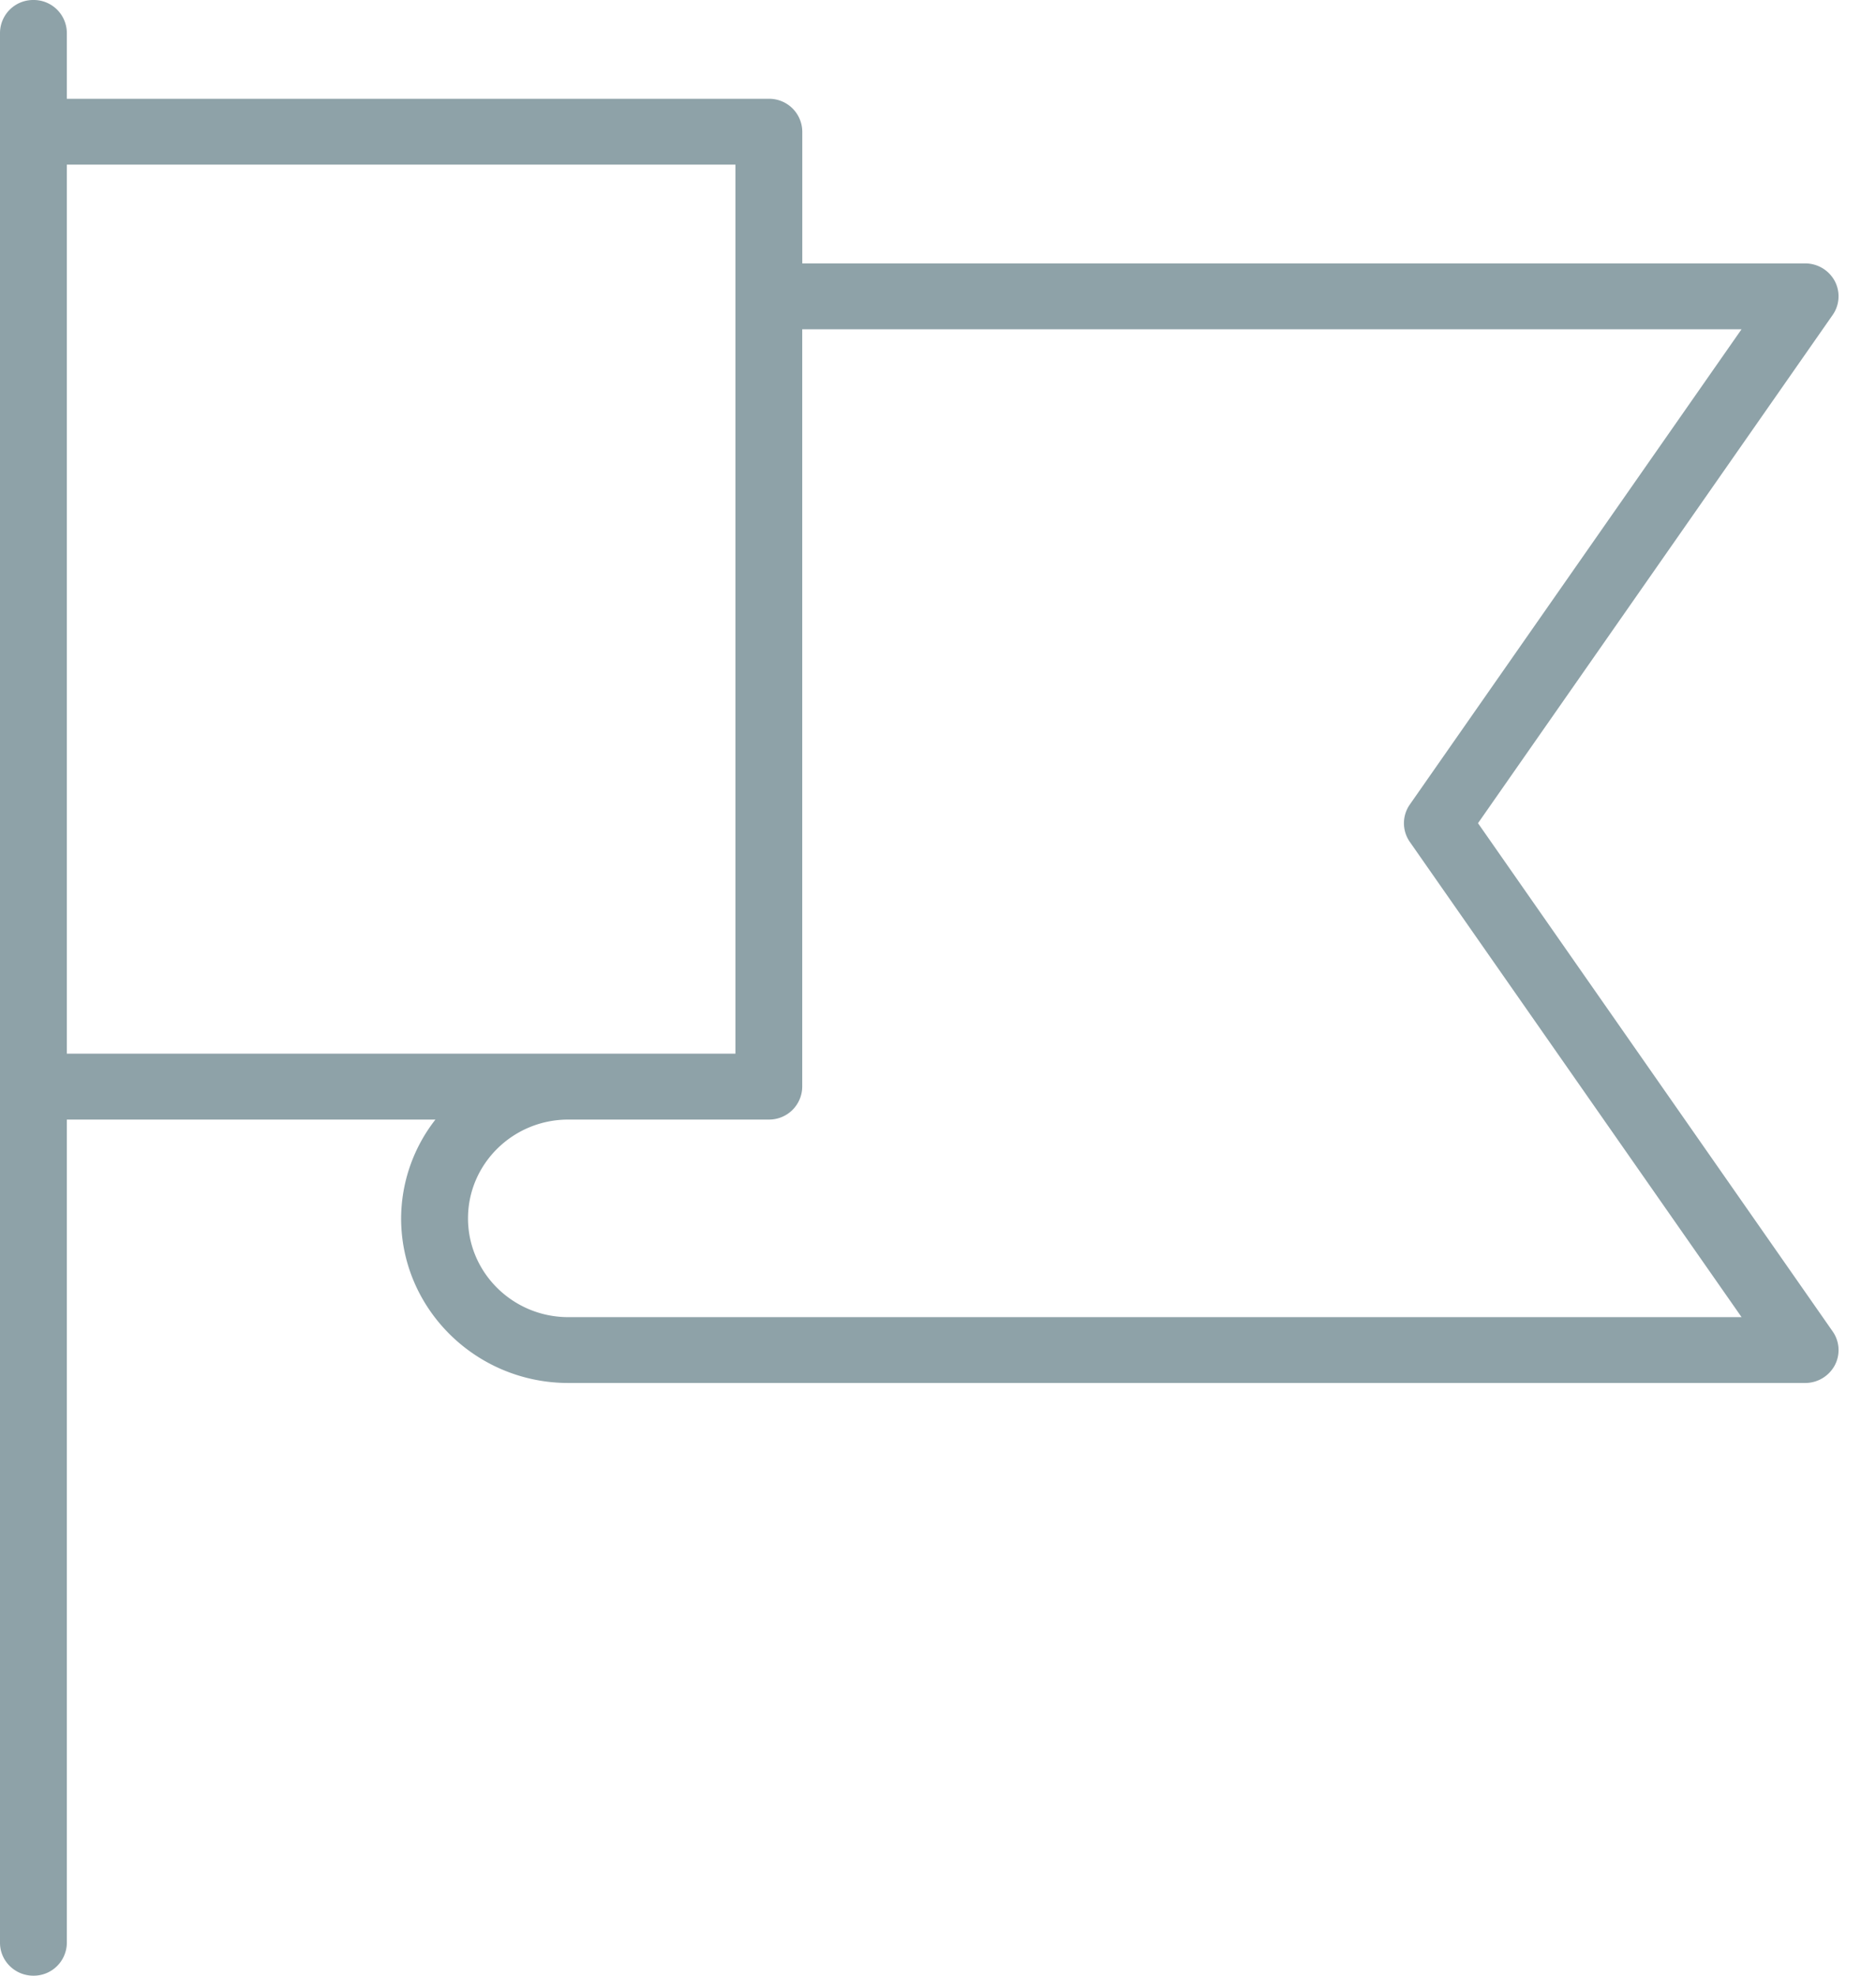 <svg xmlns="http://www.w3.org/2000/svg" width="38" height="40" viewBox="0 0 38 40">
    <path fill="#8EA2A8" fill-rule="nonzero" d="M29.938 16.667l7.184-10.29a.66.66 0 0 0 .042-.688.68.68 0 0 0-.6-.356H16.251V2.667A.671.671 0 0 0 15.574 2H1.354V.667A.671.671 0 0 0 .677 0 .671.671 0 0 0 0 .667v38.666c0 .369.303.667.677.667a.671.671 0 0 0 .677-.667V22.667H8.82a3.266 3.266 0 0 0-.695 2c0 1.838 1.52 3.333 3.386 3.333h25.053a.68.68 0 0 0 .6-.356.658.658 0 0 0-.042-.688l-7.184-10.29zM1.354 3.333h13.543v18H1.354v-18zm10.157 23.334c-1.12 0-2.031-.898-2.031-2 0-1.103.911-2 2.031-2h4.063A.671.671 0 0 0 16.25 22V6.667h19.026l-6.719 9.622a.66.66 0 0 0 0 .756l6.72 9.622H11.51z"/>
</svg>
